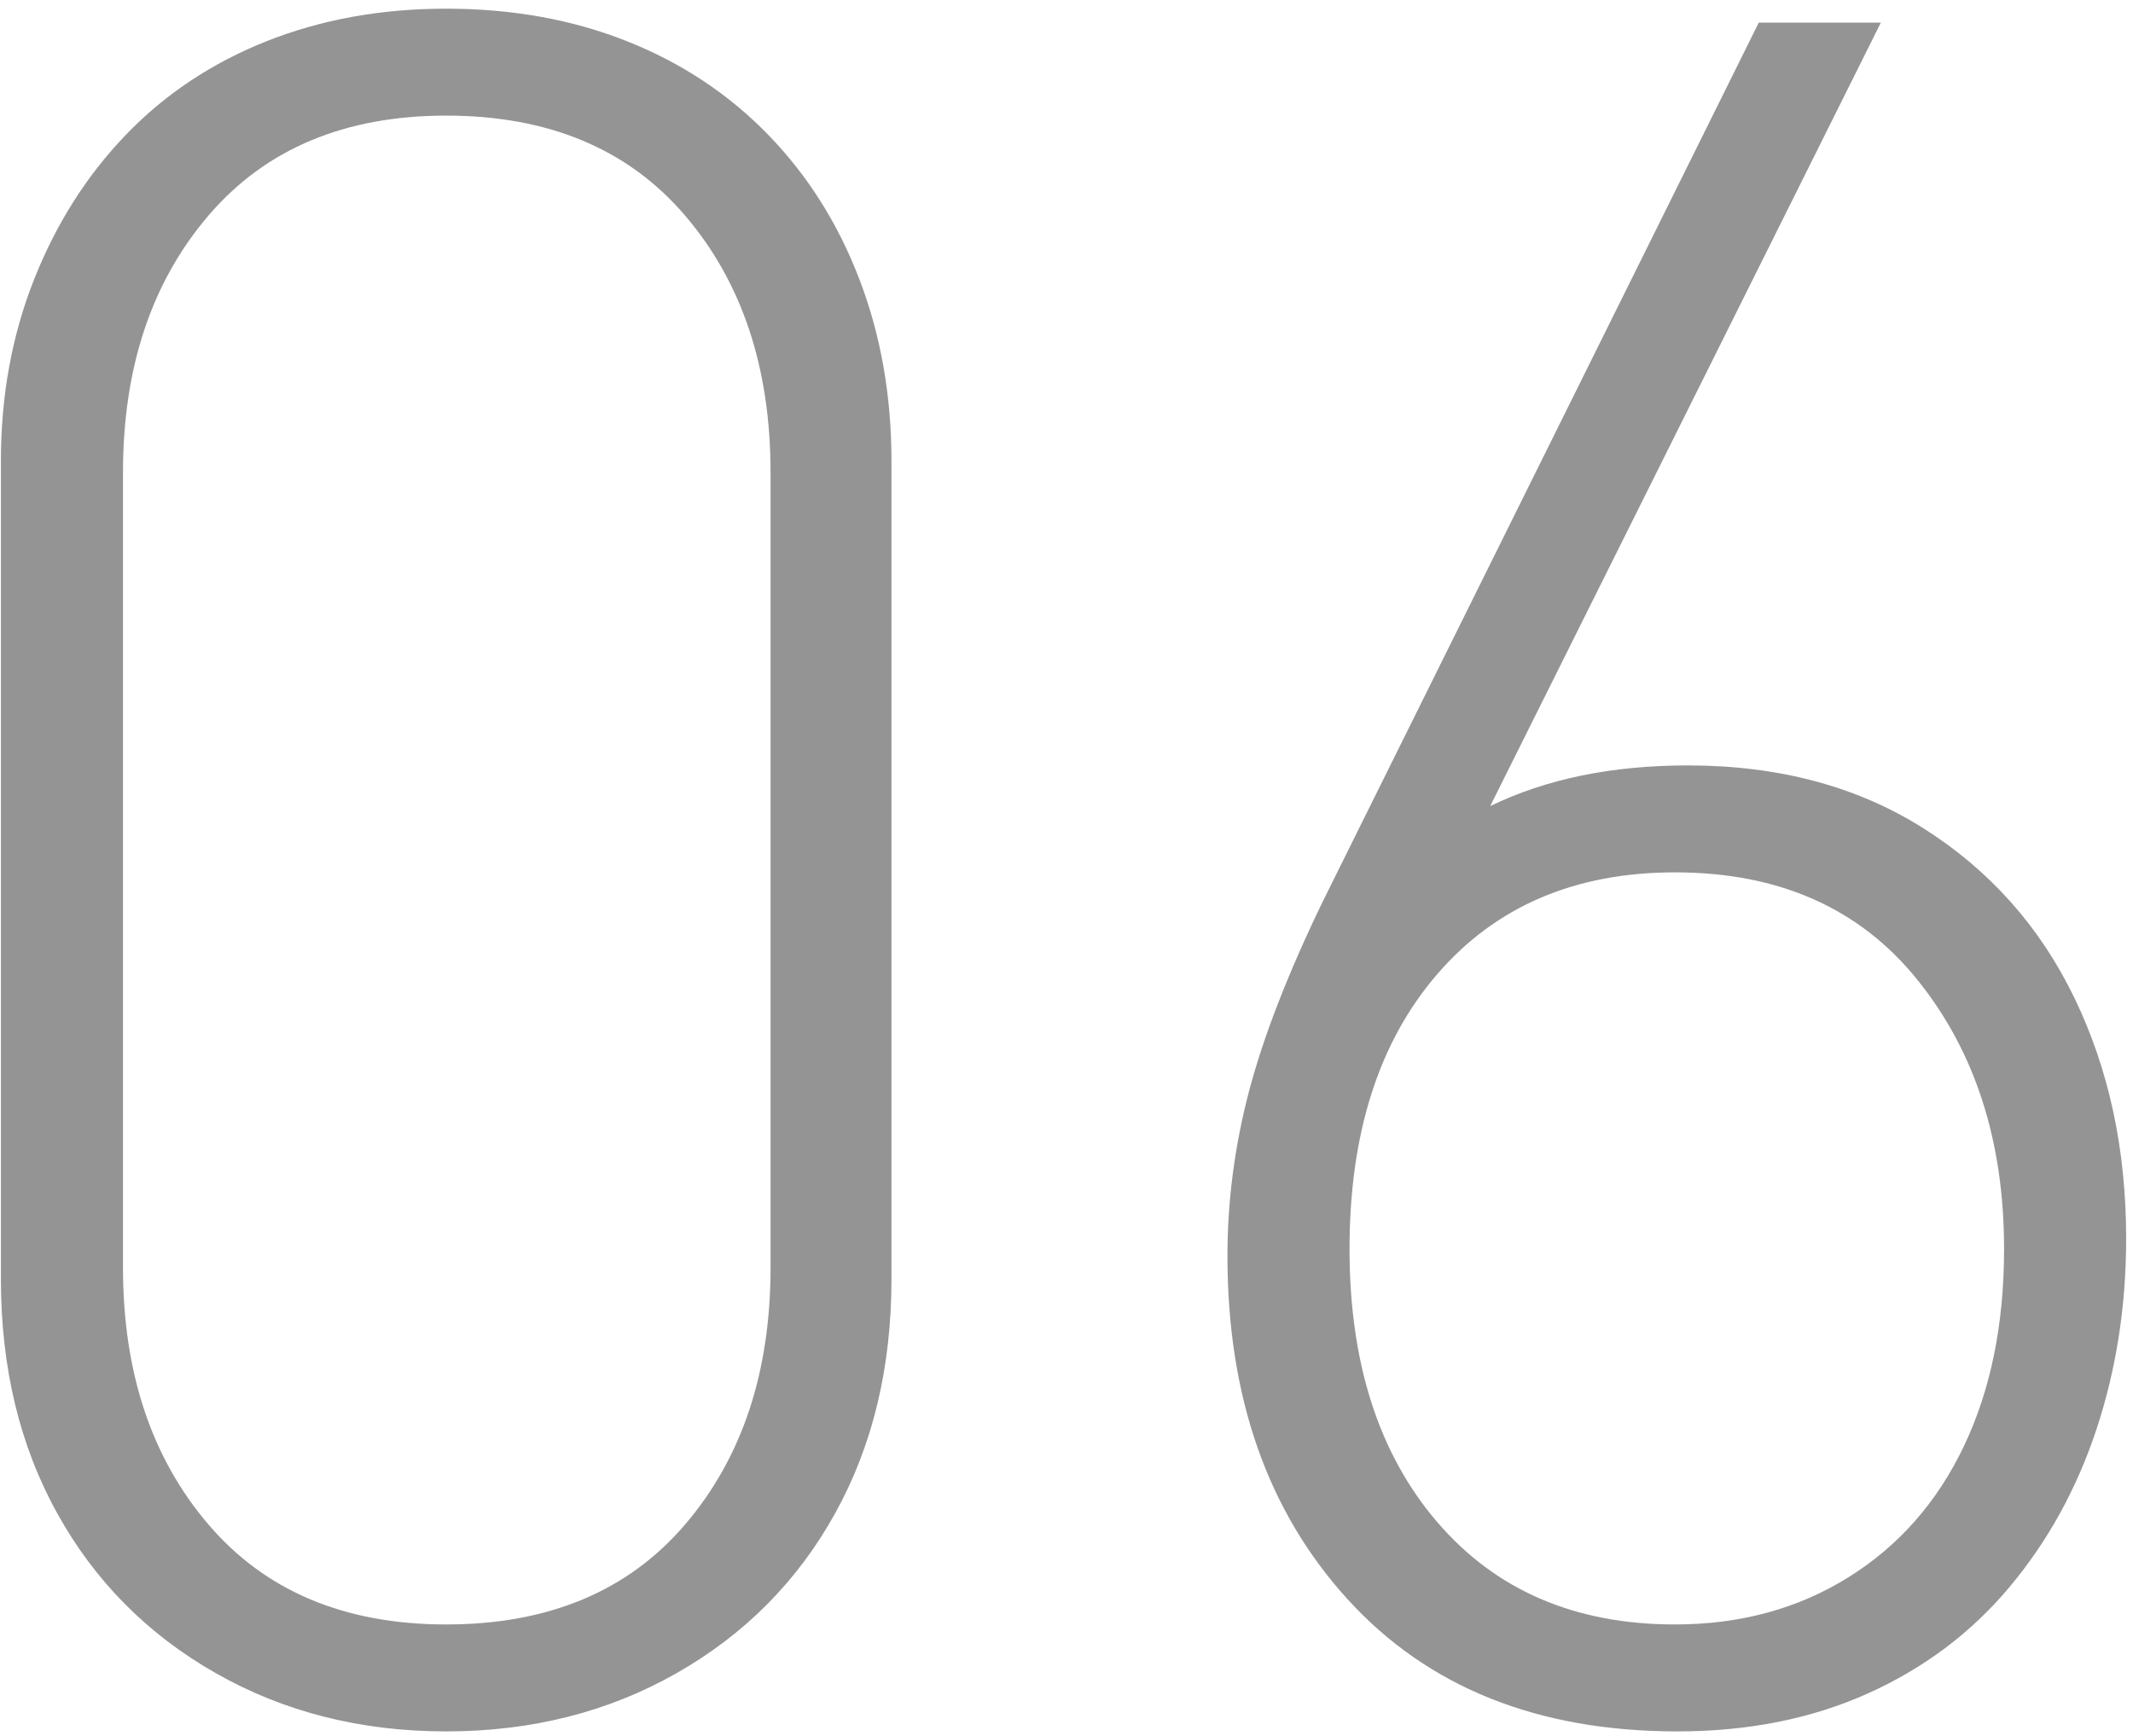 <?xml version="1.0" encoding="UTF-8"?>
<svg width="129px" height="105px" viewBox="0 0 129 105" version="1.1" xmlns="http://www.w3.org/2000/svg" xmlns:xlink="http://www.w3.org/1999/xlink">
    <!-- Generator: Sketch 42 (36781) - http://www.bohemiancoding.com/sketch -->
    <title>06</title>
    <desc>Created with Sketch.</desc>
    <defs></defs>
    <g id="Page-4" stroke="none" stroke-width="1" fill="none" fill-rule="evenodd" opacity="1">
        <g id="Services-skinny-rectangles" transform="translate(-307, -3014)" fill="#949494">
            <path d="M360.914,3091.376 C360.914,3096.72 359.777,3101.443 357.504,3105.544 C355.23,3109.646 352.031,3112.868 347.906,3115.212 C343.781,3117.556 339.141,3118.728 333.984,3118.728 C328.828,3118.728 324.188,3117.556 320.062,3115.212 C315.937,3112.868 312.738,3109.646 310.465,3105.544 C308.191,3101.443 307.055,3096.72 307.055,3091.376 L307.055,3041.876 C307.055,3037.939 307.723,3034.282 309.059,3030.907 C310.395,3027.532 312.246,3024.615 314.613,3022.154 C316.98,3019.693 319.816,3017.806 323.121,3016.493 C326.426,3015.181 330.047,3014.525 333.984,3014.525 C337.969,3014.525 341.613,3015.181 344.918,3016.493 C348.223,3017.806 351.07,3019.693 353.461,3022.154 C355.852,3024.615 357.691,3027.532 358.98,3030.907 C360.27,3034.282 360.914,3037.939 360.914,3041.876 L360.914,3091.376 Z M353.602,3090.673 L353.602,3042.579 C353.602,3036.251 351.879,3031.072 348.434,3027.04 C344.988,3023.009 340.172,3020.993 333.984,3020.993 C327.844,3020.993 323.051,3023.009 319.605,3027.04 C316.16,3031.072 314.438,3036.251 314.438,3042.579 L314.438,3090.673 C314.438,3097.001 316.16,3102.181 319.605,3106.212 C323.051,3110.243 327.844,3112.259 333.984,3112.259 C340.172,3112.259 344.988,3110.243 348.434,3106.212 C351.879,3102.181 353.602,3097.001 353.602,3090.673 Z M435.586,3088.915 C435.586,3092.993 434.988,3096.837 433.793,3100.447 C432.598,3104.056 430.84,3107.243 428.52,3110.009 C426.199,3112.775 423.34,3114.919 419.941,3116.443 C416.543,3117.966 412.711,3118.728 408.445,3118.728 C400.008,3118.728 393.363,3116.068 388.512,3110.747 C383.66,3105.427 381.234,3098.501 381.234,3089.97 C381.234,3086.642 381.668,3083.325 382.535,3080.021 C383.402,3076.716 384.891,3072.884 387,3068.525 L413.367,3015.368 L420.75,3015.368 L397.125,3062.759 C400.5,3061.118 404.484,3060.298 409.078,3060.298 C414.563,3060.298 419.309,3061.564 423.316,3064.095 C427.324,3066.626 430.371,3070.048 432.457,3074.361 C434.543,3078.673 435.586,3083.525 435.586,3088.915 Z M428.203,3089.548 C428.203,3083.032 426.457,3077.607 422.965,3073.271 C419.473,3068.935 414.586,3066.767 408.305,3066.767 C402.258,3066.767 397.465,3068.818 393.926,3072.919 C390.387,3077.021 388.617,3082.564 388.617,3089.548 C388.617,3096.439 390.387,3101.947 393.926,3106.072 C397.465,3110.197 402.258,3112.259 408.305,3112.259 C412.242,3112.259 415.734,3111.31 418.781,3109.411 C421.828,3107.513 424.16,3104.865 425.777,3101.466 C427.395,3098.068 428.203,3094.095 428.203,3089.548 Z" id="06"></path>
        </g>
    </g>
</svg>
